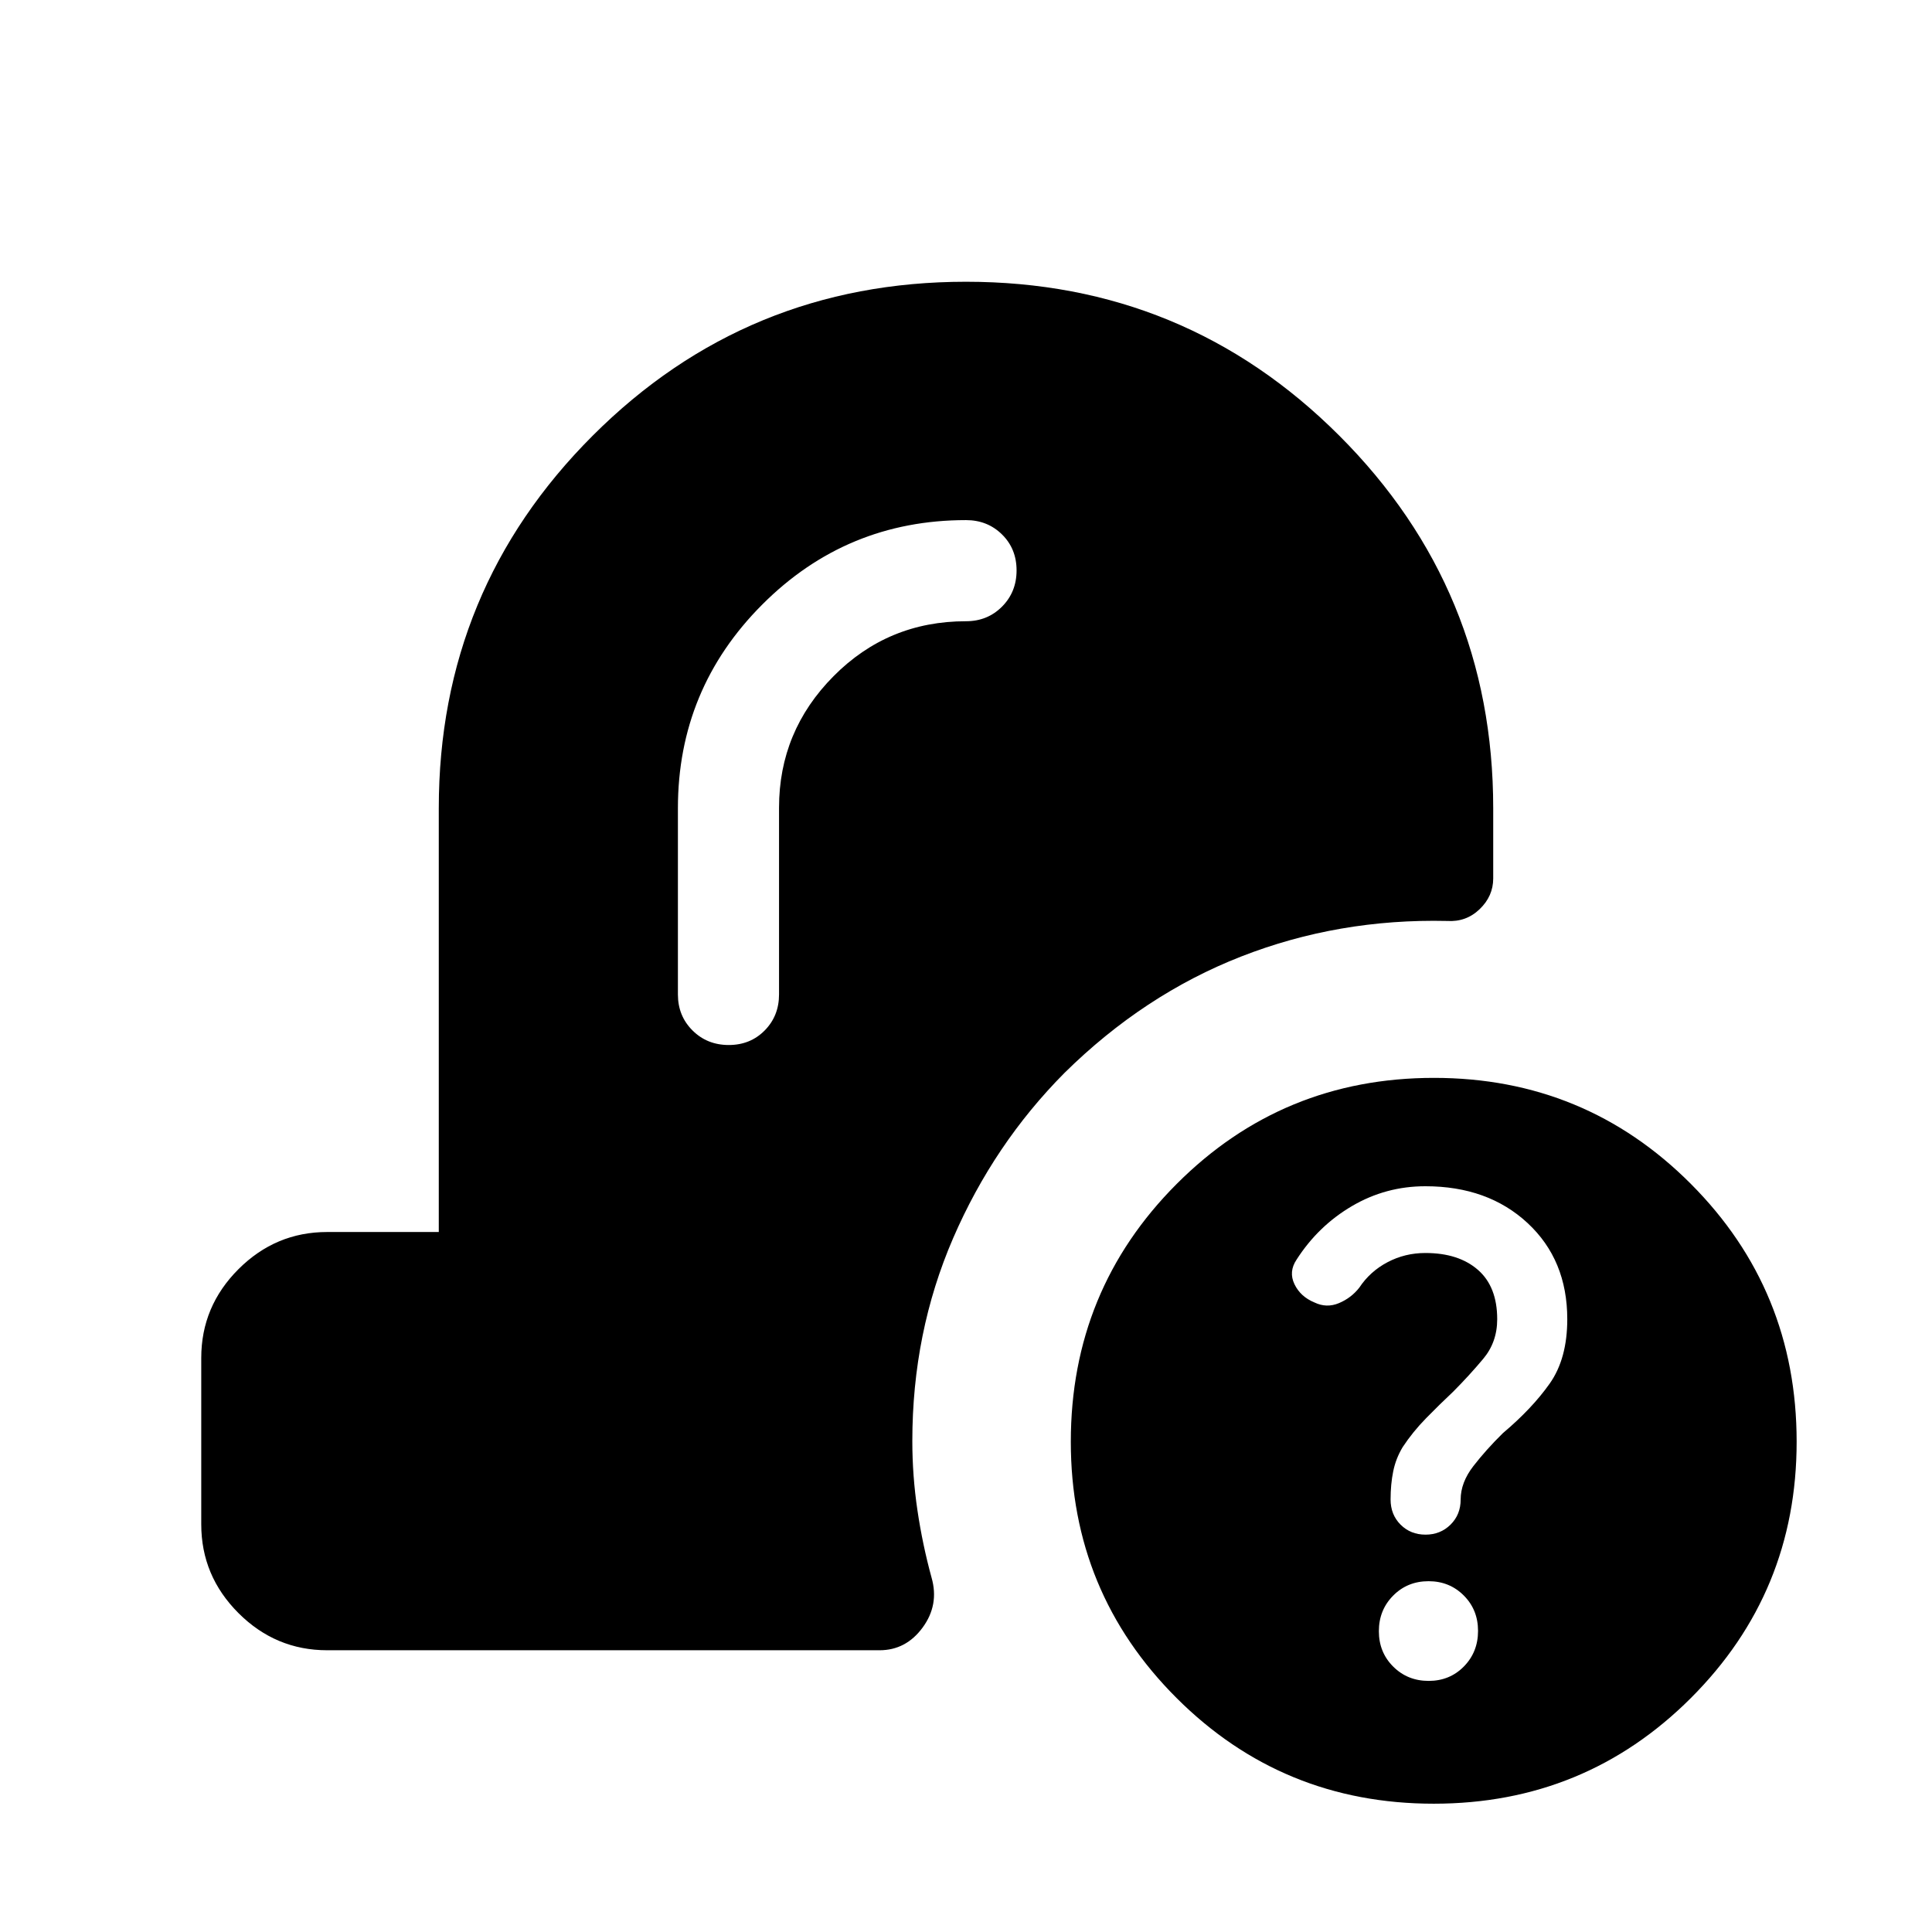 <svg xmlns="http://www.w3.org/2000/svg" viewBox="0 -960 960 960" width="32" height="32"><path d="M712.42-63.75q-75.19 0-127.77-52.5-52.57-52.5-52.57-127.35 0-75.4 52.6-128.1 52.6-52.71 127.85-52.71 75.14 0 127.68 52.71 52.53 52.7 52.53 128.1 0 74.85-52.56 127.35t-127.76 52.5Zm-2.53-61.02q10.47 0 17.51-7.17 7.03-7.16 7.03-17.67 0-10.51-7.09-17.6-7.09-7.1-17.49-7.1-10.51 0-17.6 7.17-7.1 7.16-7.1 17.67 0 10.51 7.14 17.61 7.13 7.09 17.6 7.09Zm-1.57-72.67q7.42 0 12.45-4.98 5.02-4.98 5.02-12.43 0-8.51 6.34-16.68 6.33-8.16 14.63-16.33 14.52-12.24 23.26-24.63 8.75-12.38 8.75-32.01 0-29.44-19.7-47.75t-50.81-18.31q-19.7 0-36.48 9.86-16.79 9.86-27.52 26.6-4.03 6.02-1.04 12.23 2.99 6.21 9.97 9.08 5.99 2.87 12.1.32 6.12-2.56 10.14-7.71 5.33-8.05 14.01-12.63t18.83-4.58q16.49 0 26.08 8.36 9.6 8.35 9.6 24.54 0 11.43-6.98 19.73-6.97 8.31-14.87 16.25-6.82 6.41-13.47 13.2-6.66 6.8-11.66 14.39-3.41 5.66-4.7 12.06-1.3 6.39-1.3 13.94t4.97 12.52q4.97 4.96 12.38 4.96ZM387.1-558.72q0-37.97 27.08-65.28 27.07-27.31 65.82-27.31 10.68 0 17.9-7.26 7.23-7.26 7.23-18t-7.23-17.86q-7.22-7.13-17.9-7.13-59.37 0-101.26 41.98-41.89 41.97-41.89 101.2v92.51q0 10.68 7.26 17.9 7.26 7.23 18 7.23t17.86-7.23q7.13-7.22 7.13-17.9v-92.85ZM162.57-140q-25.61 0-44.09-18.48Q100-176.96 100-202.57v-82.69q0-25.61 18.48-44.08 18.48-18.48 44.09-18.48h55.46v-210.56q0-108.69 76.5-185.16Q371.03-820 479.99-820q108.97 0 185.48 76.46 76.5 76.47 76.5 185.16v34.86q0 8.82-6.74 15.28-6.73 6.47-16.18 5.86-53.97-1.24-102.32 17.67-48.35 18.91-87.82 57.86-35.06 35.3-55.32 82.13-20.26 46.84-20.26 100.77 0 17.28 2.53 34.34 2.52 17.07 7.04 33.56 3.84 13.46-4.44 24.76Q450.18-140 437.05-140H162.57Z"/></svg>